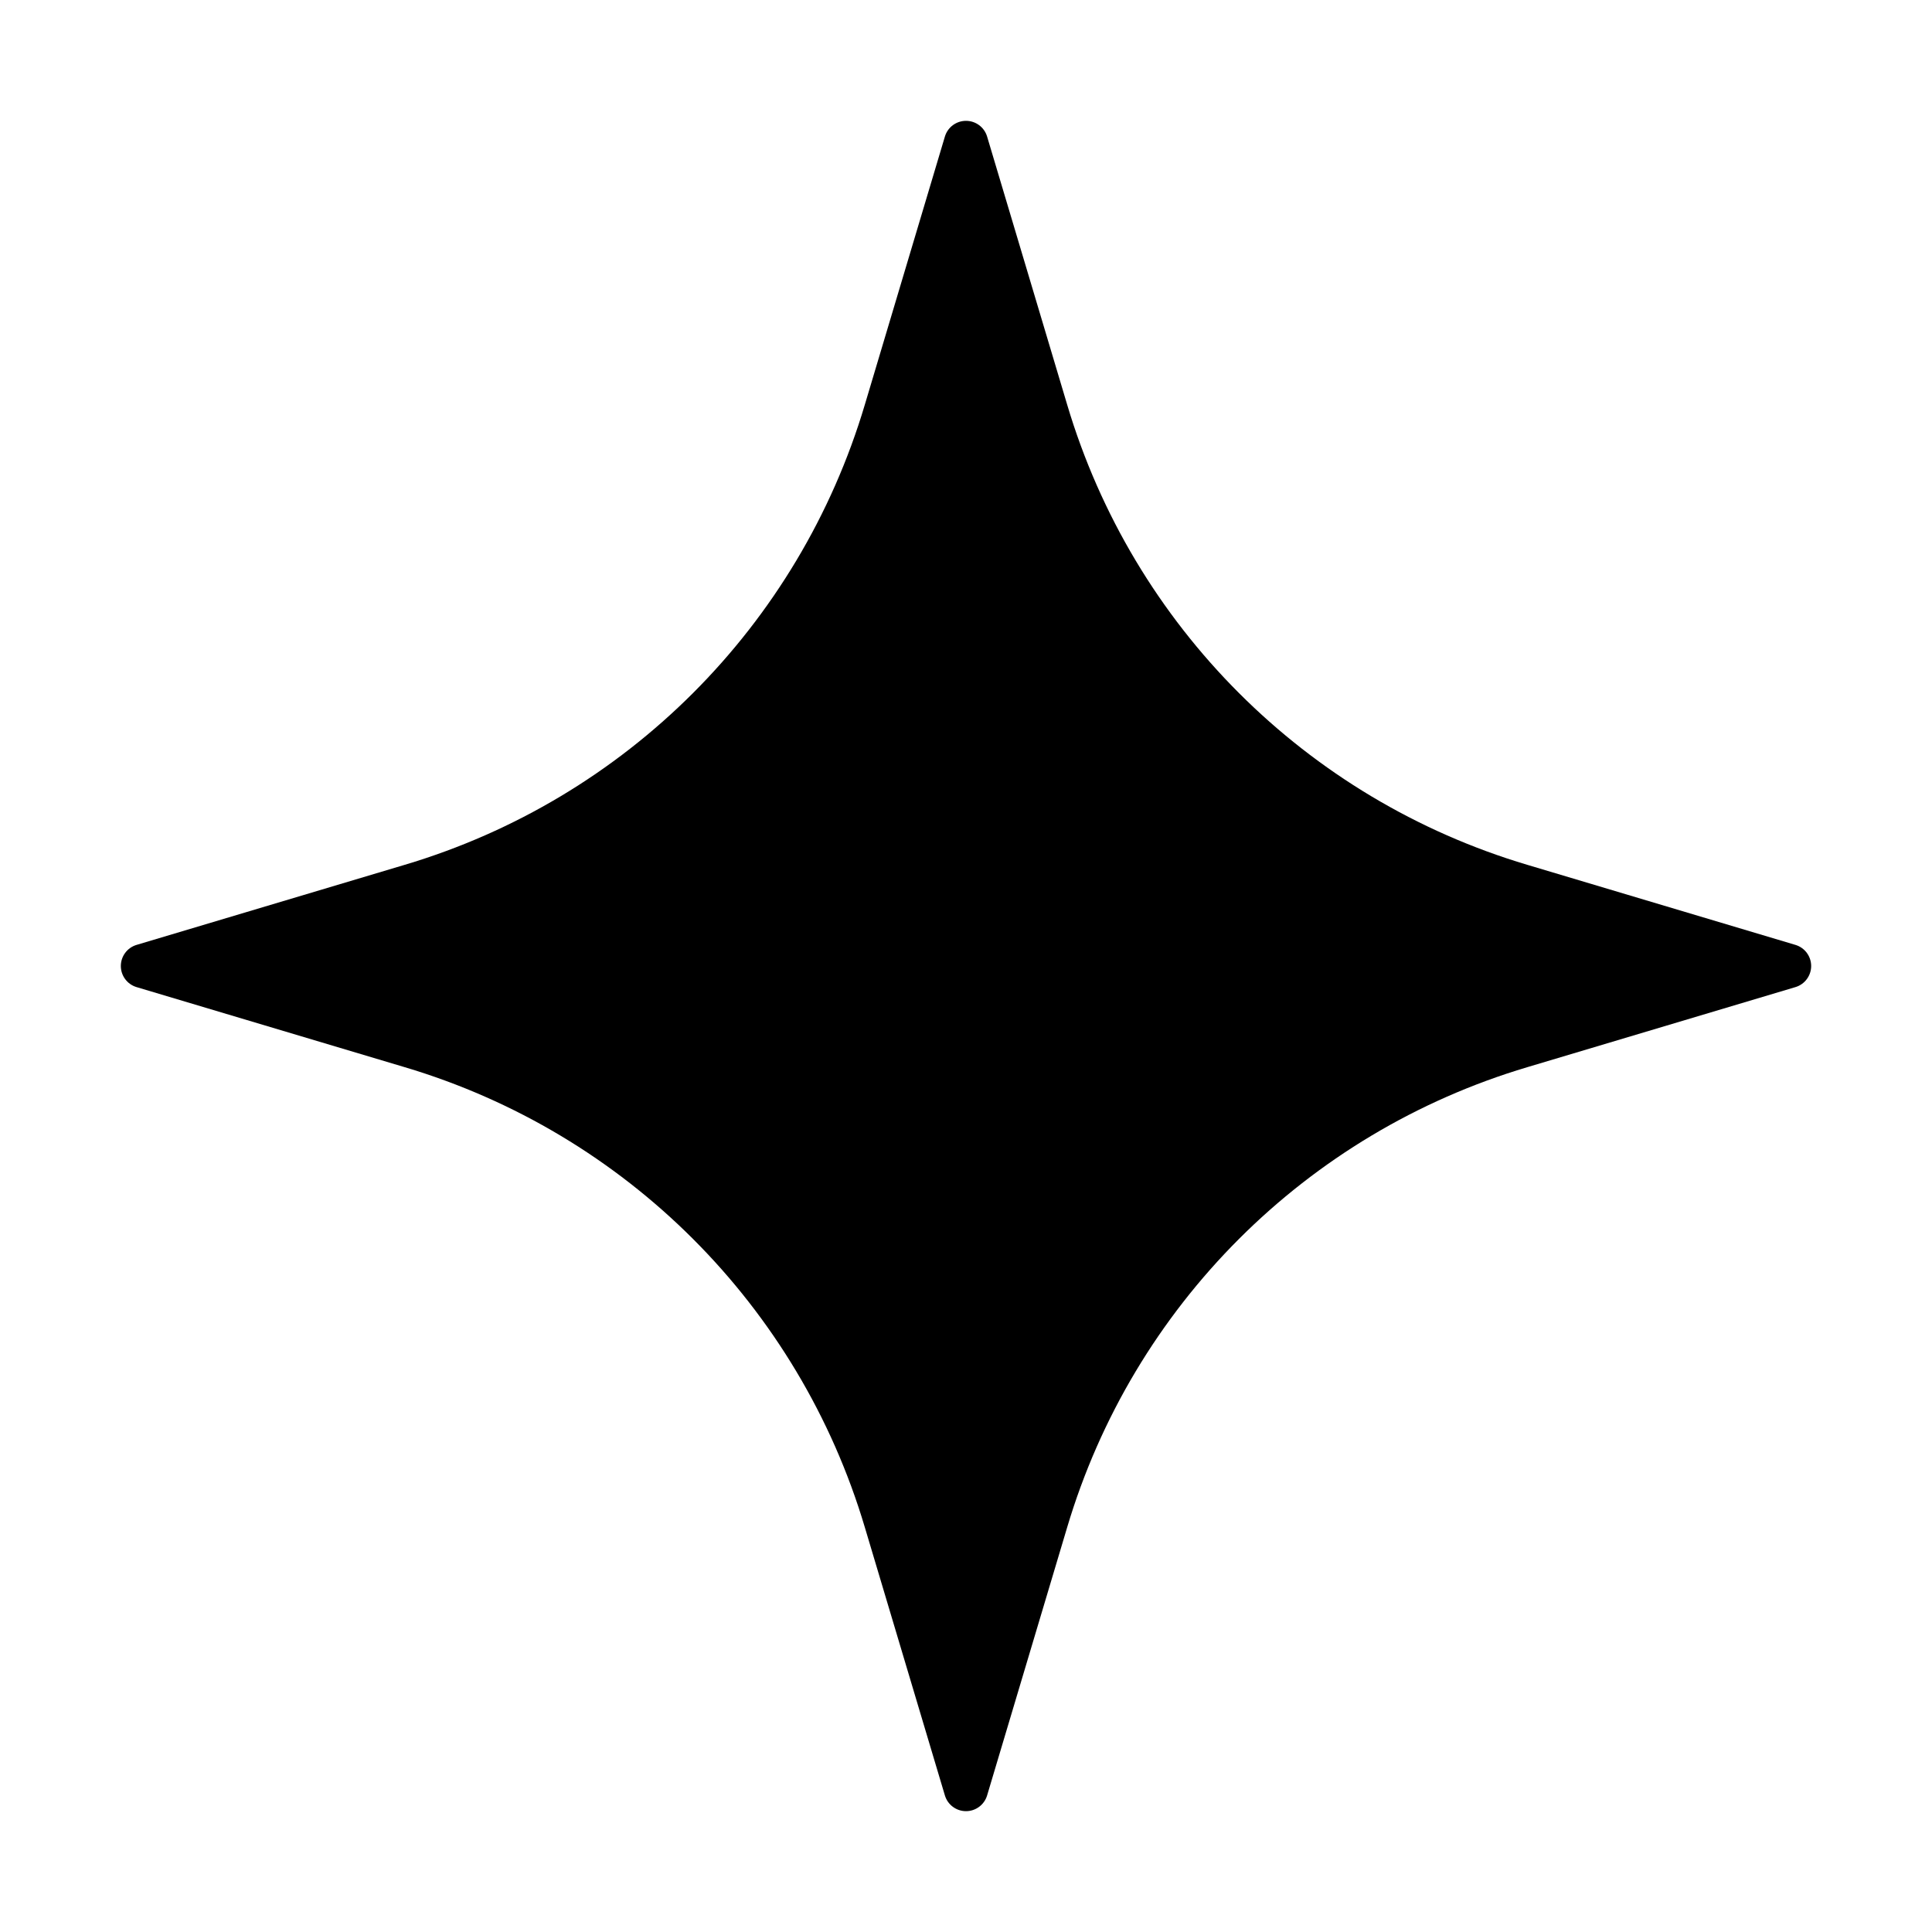 <svg xmlns="http://www.w3.org/2000/svg" width="11" height="11" viewBox="0 0 11 11" fill="none">
<path fill-rule="evenodd" clip-rule="evenodd" d="M5.38 0.777C5.396 0.724 5.445 0.688 5.5 0.688C5.555 0.688 5.604 0.724 5.62 0.777C5.62 0.777 5.84 1.514 6.076 2.304C6.451 3.564 7.436 4.549 8.696 4.924C9.486 5.16 10.223 5.38 10.223 5.38C10.276 5.396 10.312 5.445 10.312 5.5C10.312 5.555 10.276 5.604 10.223 5.62C10.223 5.62 9.486 5.84 8.696 6.076C7.436 6.451 6.451 7.436 6.076 8.696C5.84 9.486 5.62 10.223 5.62 10.223C5.604 10.276 5.555 10.312 5.5 10.312C5.445 10.312 5.396 10.276 5.38 10.223C5.38 10.223 5.16 9.486 4.924 8.696C4.549 7.436 3.564 6.451 2.304 6.076C1.514 5.84 0.777 5.62 0.777 5.62C0.724 5.604 0.688 5.555 0.688 5.5C0.688 5.445 0.724 5.396 0.777 5.38C0.777 5.38 1.514 5.16 2.304 4.924C3.564 4.549 4.549 3.564 4.924 2.304C5.16 1.514 5.38 0.777 5.38 0.777Z" fill="currentColor"/>
</svg>